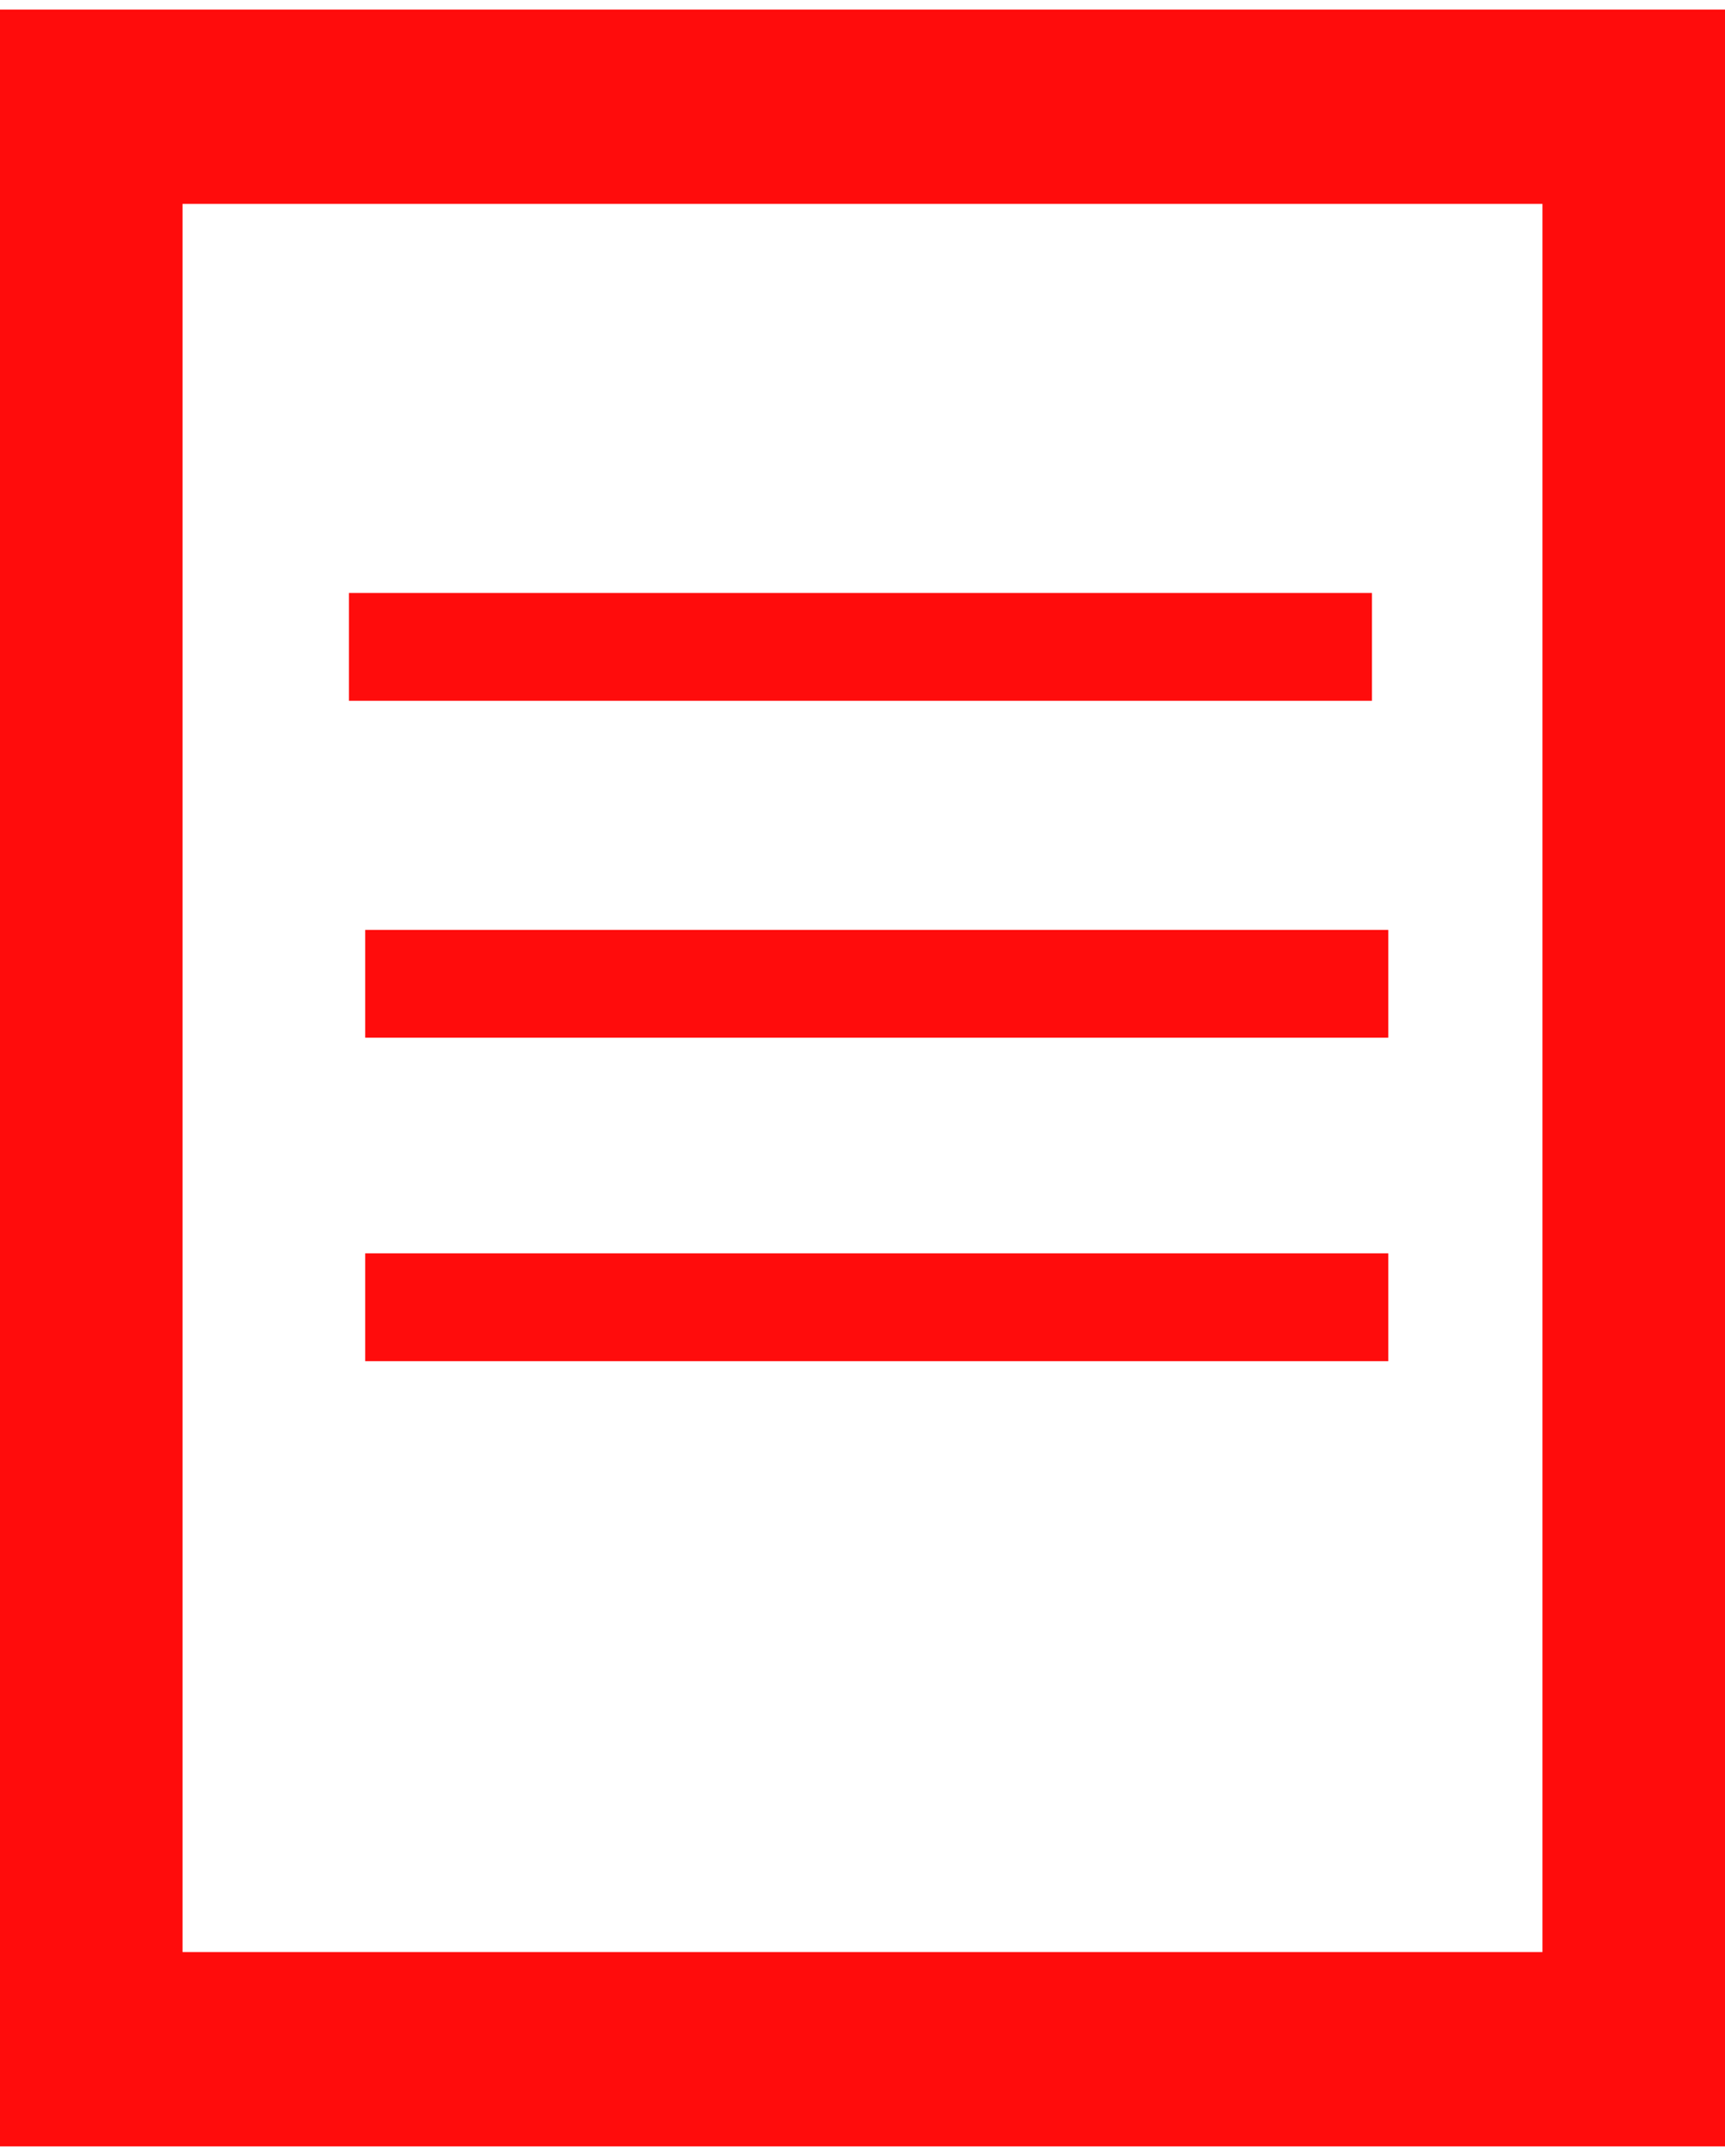 <?xml version="1.0" encoding="utf-8"?>
<!-- Generator: Adobe Illustrator 19.0.0, SVG Export Plug-In . SVG Version: 6.00 Build 0)  -->
<svg version="1.1" id="Camada_1" xmlns="http://www.w3.org/2000/svg" xmlns:xlink="http://www.w3.org/1999/xlink" x="0px" y="0px"
	 viewBox="0 0 15.998 19.997" enable-background="new 0 0 15.998 19.997" xml:space="preserve">
<g id="XMLID_14_">
	<path id="XMLID_22_" fill="#ff0c0c" d="M16.107,19.908l-16.216,0l0-19.819l16.216,0L16.107,19.908z M1.693,18.106l12.612,0
		l0-16.215l-12.612,0L1.693,18.106z"/>
</g>
<g id="XMLID_15_">
	<rect id="XMLID_21_" x="3.236" y="5.5" fill="#ff0c0c" width="9.488" height="1"/>
</g>
<g id="XMLID_17_">
	<rect id="XMLID_20_" x="3.387" y="8.625" fill="#ff0c0c" width="9.488" height="1"/>
</g>
<g id="XMLID_18_">
	<rect id="XMLID_19_" x="3.387" y="11.625" fill="#ff0c0c" width="9.488" height="1"/>
</g>
</svg>
